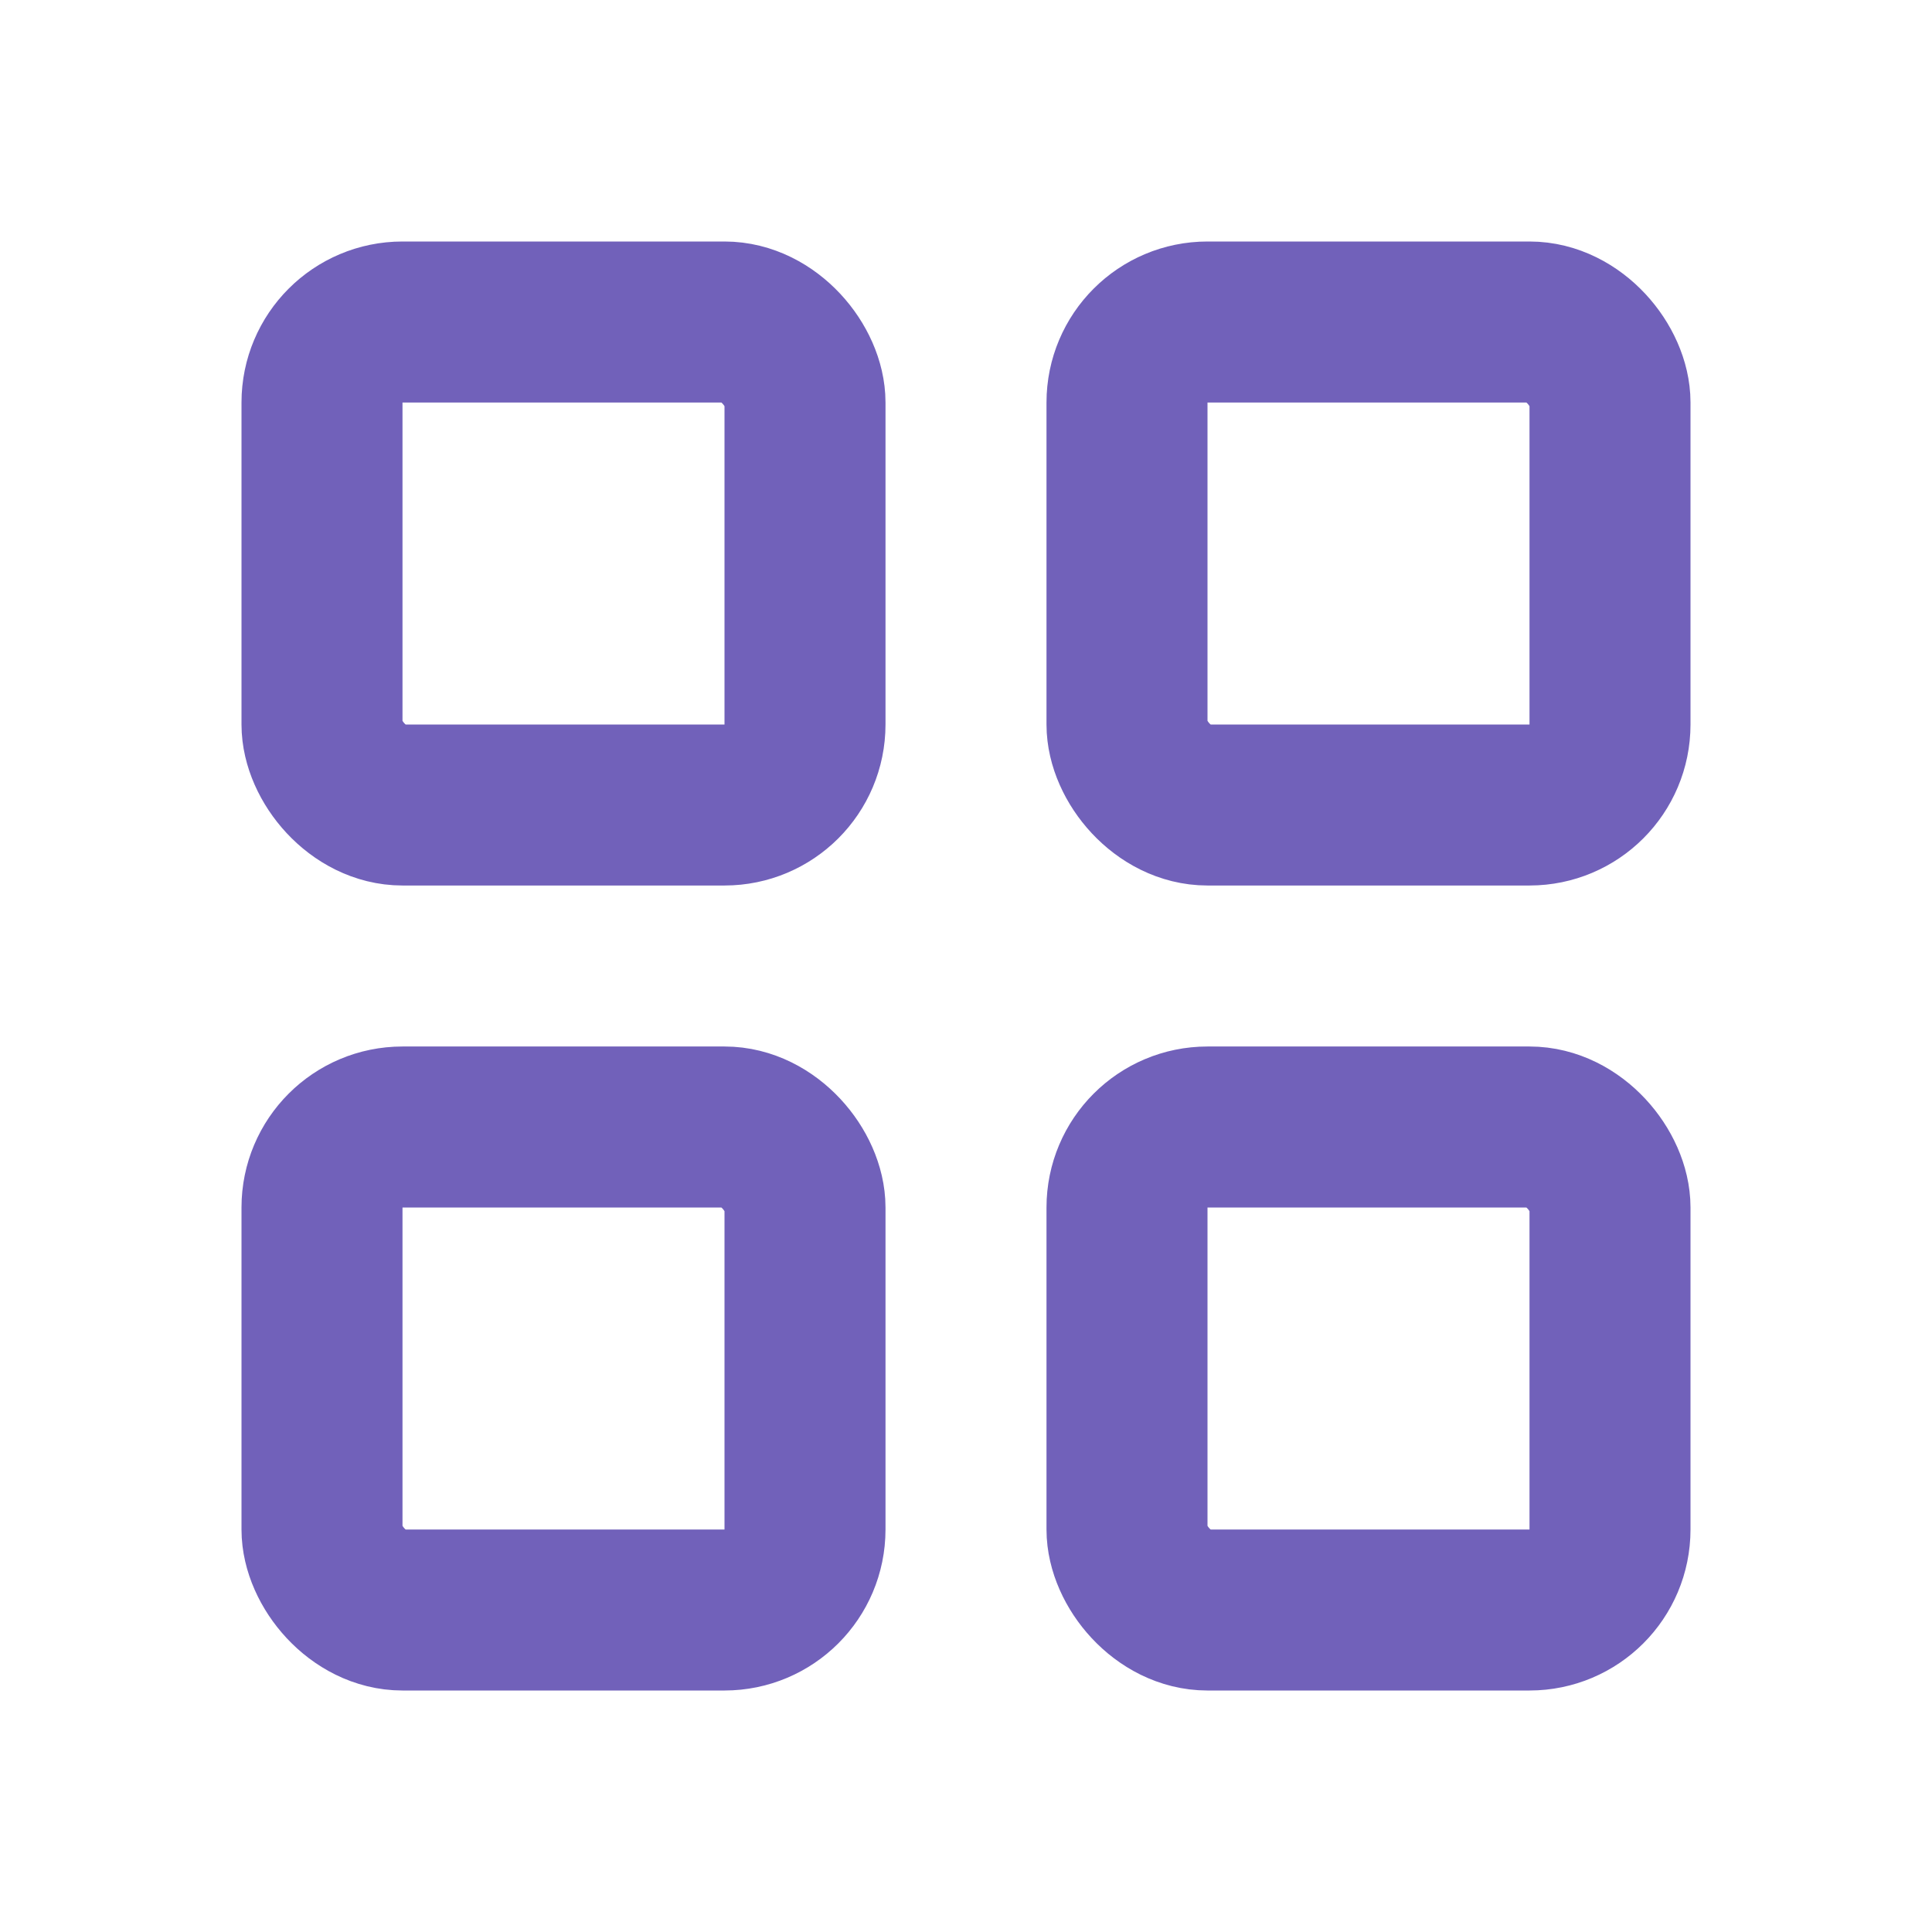 <svg width="24" height="24" viewBox="0 0 24 24" fill="none" xmlns="http://www.w3.org/2000/svg">
<rect x="4" y="4" width="6" height="6" rx="1" stroke="#7161BA" stroke-width="2" stroke-linejoin="round"/>
<rect x="4" y="14" width="6" height="6" rx="1" stroke="#7161BA" stroke-width="2" stroke-linejoin="round"/>
<rect x="14" y="14" width="6" height="6" rx="1" stroke="#7161BA" stroke-width="2" stroke-linejoin="round"/>
<rect x="14" y="4" width="6" height="6" rx="1" stroke="#7161BA" stroke-width="2" stroke-linejoin="round"/>
</svg>

